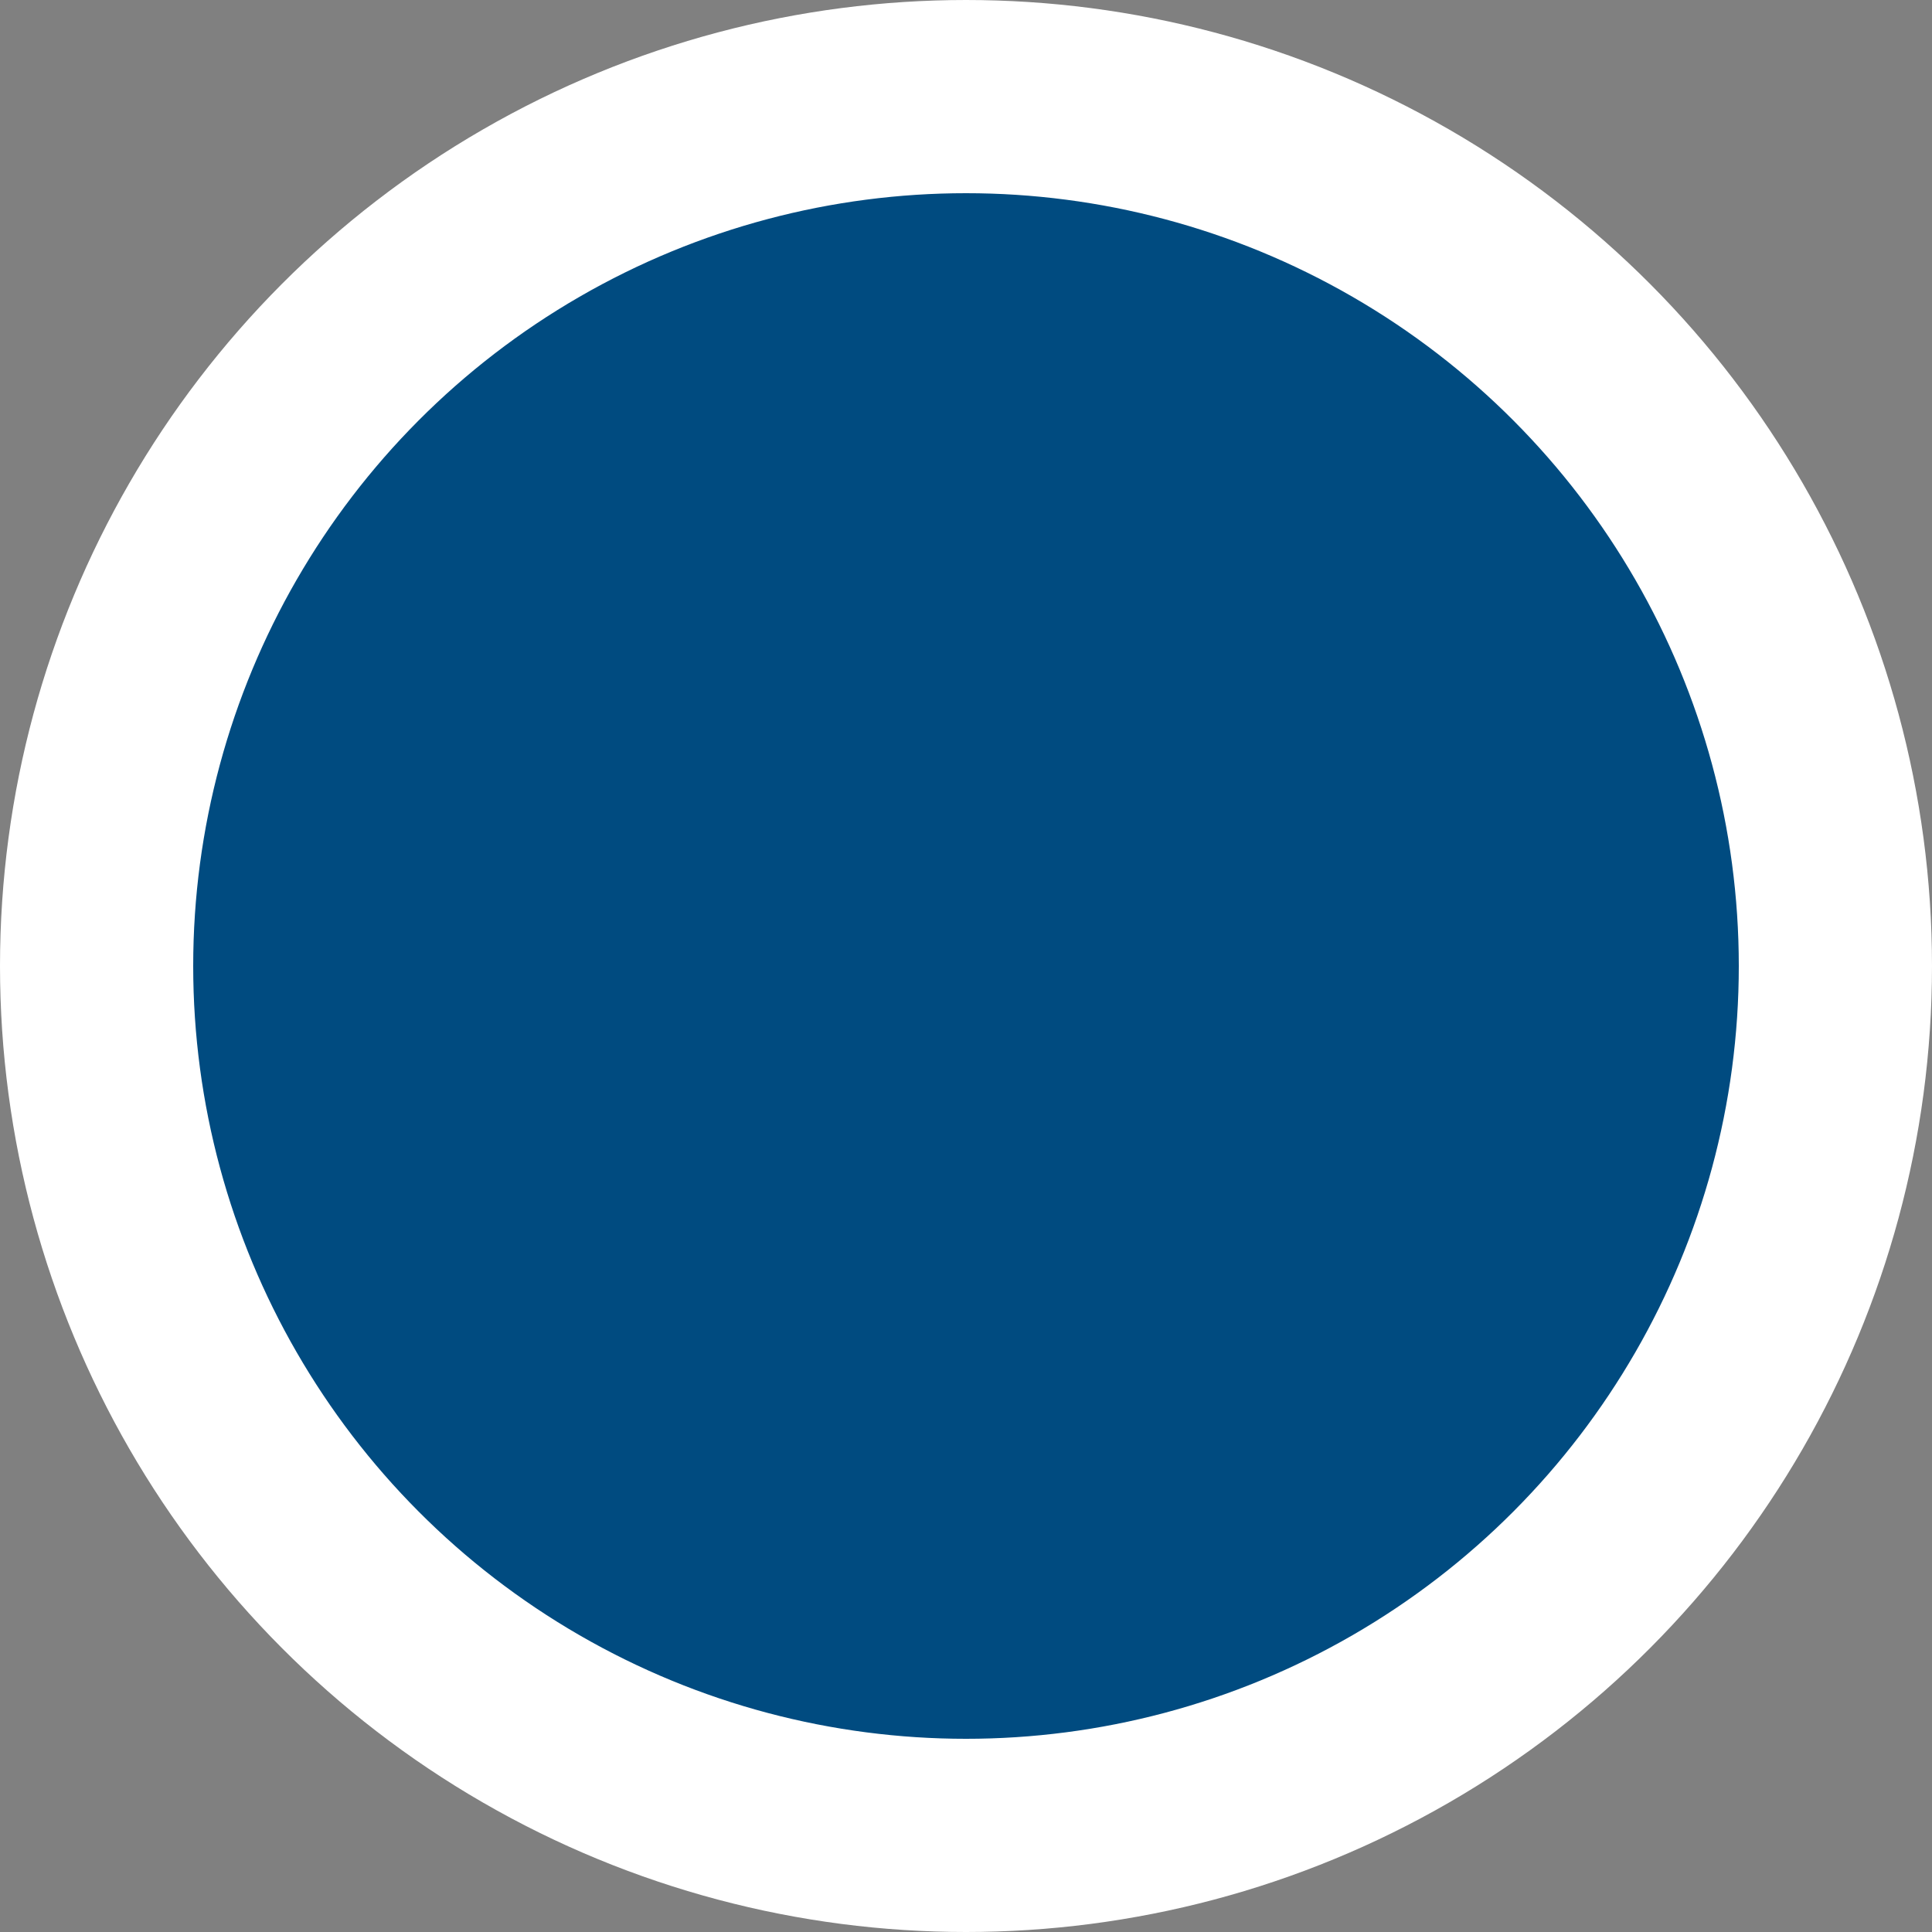 <svg width="40" height="40" fill="none" xmlns="http://www.w3.org/2000/svg"><rect width="100%" height="100%" fill="#808080" stroke="none"/><circle cx="20" cy="20" r="19" fill="#fff" stroke="#fff" stroke-width="2"/><circle cx="20" cy="20" r="17" fill="#004B80" stroke="#fff" stroke-width="2"/></svg>